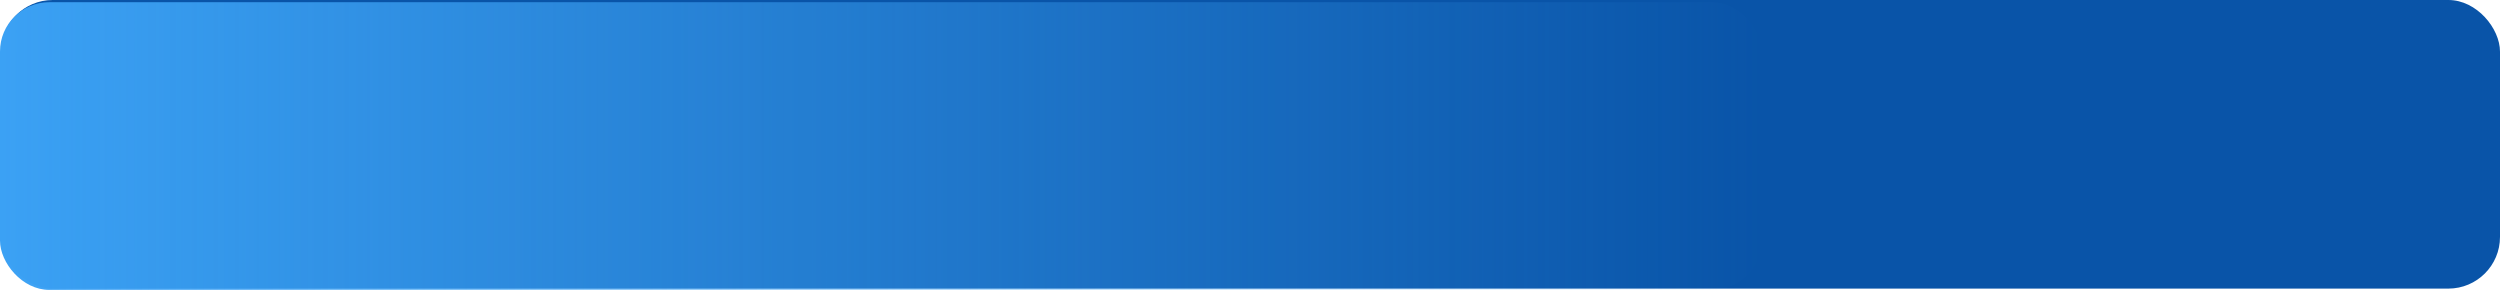<?xml version="1.0" encoding="UTF-8" standalone="no"?>
<!-- Created with Inkscape (http://www.inkscape.org/) -->

<svg
   xmlns:dc="http://purl.org/dc/elements/1.1/"
   xmlns:cc="http://creativecommons.org/ns#"
   xmlns:rdf="http://www.w3.org/1999/02/22-rdf-syntax-ns#"
   xmlns:svg="http://www.w3.org/2000/svg"
   xmlns="http://www.w3.org/2000/svg"
   xmlns:xlink="http://www.w3.org/1999/xlink"
   xmlns:sodipodi="http://sodipodi.sourceforge.net/DTD/sodipodi-0.dtd"
   xmlns:inkscape="http://www.inkscape.org/namespaces/inkscape"
   width="977.599"
   height="113.361"
   id="svg2"
   version="1.1"
   inkscape:version="0.48.1 r9760"
   sodipodi:docname="New document 1">
  <defs
     id="defs4">
    <linearGradient
       inkscape:collect="always"
       xlink:href="#linearGradient4187-2-5"
       id="linearGradient4193-7-7"
       x1="62.812"
       y1="935.42"
       x2="1010.717"
       y2="935.42"
       gradientUnits="userSpaceOnUse"
       gradientTransform="matrix(0.727,0,0,5.339,139.843,-4318.197)" />
    <linearGradient
       id="linearGradient4187-2-5">
      <stop
         style="stop-color:#3ba1f4;stop-opacity:1;"
         offset="0"
         id="stop4189-2-1" />
      <stop
         style="stop-color:#3ba1f4;stop-opacity:0;"
         offset="1"
         id="stop4191-9-9" />
    </linearGradient>
  </defs>
  <sodipodi:namedview
     id="base"
     pagecolor="#ffffff"
     bordercolor="#666666"
     borderopacity="1.0"
     inkscape:pageopacity="0.0"
     inkscape:pageshadow="2"
     inkscape:zoom="0.35"
     inkscape:cx="693.7994"
     inkscape:cy="199.53756"
     inkscape:document-units="px"
     inkscape:current-layer="layer1"
     showgrid="false"
     fit-margin-top="0"
     fit-margin-left="0"
     fit-margin-right="0"
     fit-margin-bottom="0"
     inkscape:window-width="750"
     inkscape:window-height="419"
     inkscape:window-x="0"
     inkscape:window-y="53"
     inkscape:window-maximized="0" />
  <g
     inkscape:label="Layer 1"
     inkscape:groupmode="layer"
     id="layer1"
     transform="translate(-185.486,-618.539)">
    <rect
       style="fill:#0954a8;fill-opacity:1;stroke:none"
       id="rect4027-5-9"
       width="977.199"
       height="112.857"
       x="185.886"
       y="618.539"
       ry="20.203" />
    <rect
       style="fill:url(#linearGradient4193-7-7);fill-opacity:1;stroke:none"
       id="rect4027-7-9-4"
       width="688.799"
       height="112.502"
       x="185.486"
       y="619.398"
       ry="19.286" />
  </g>
</svg>
